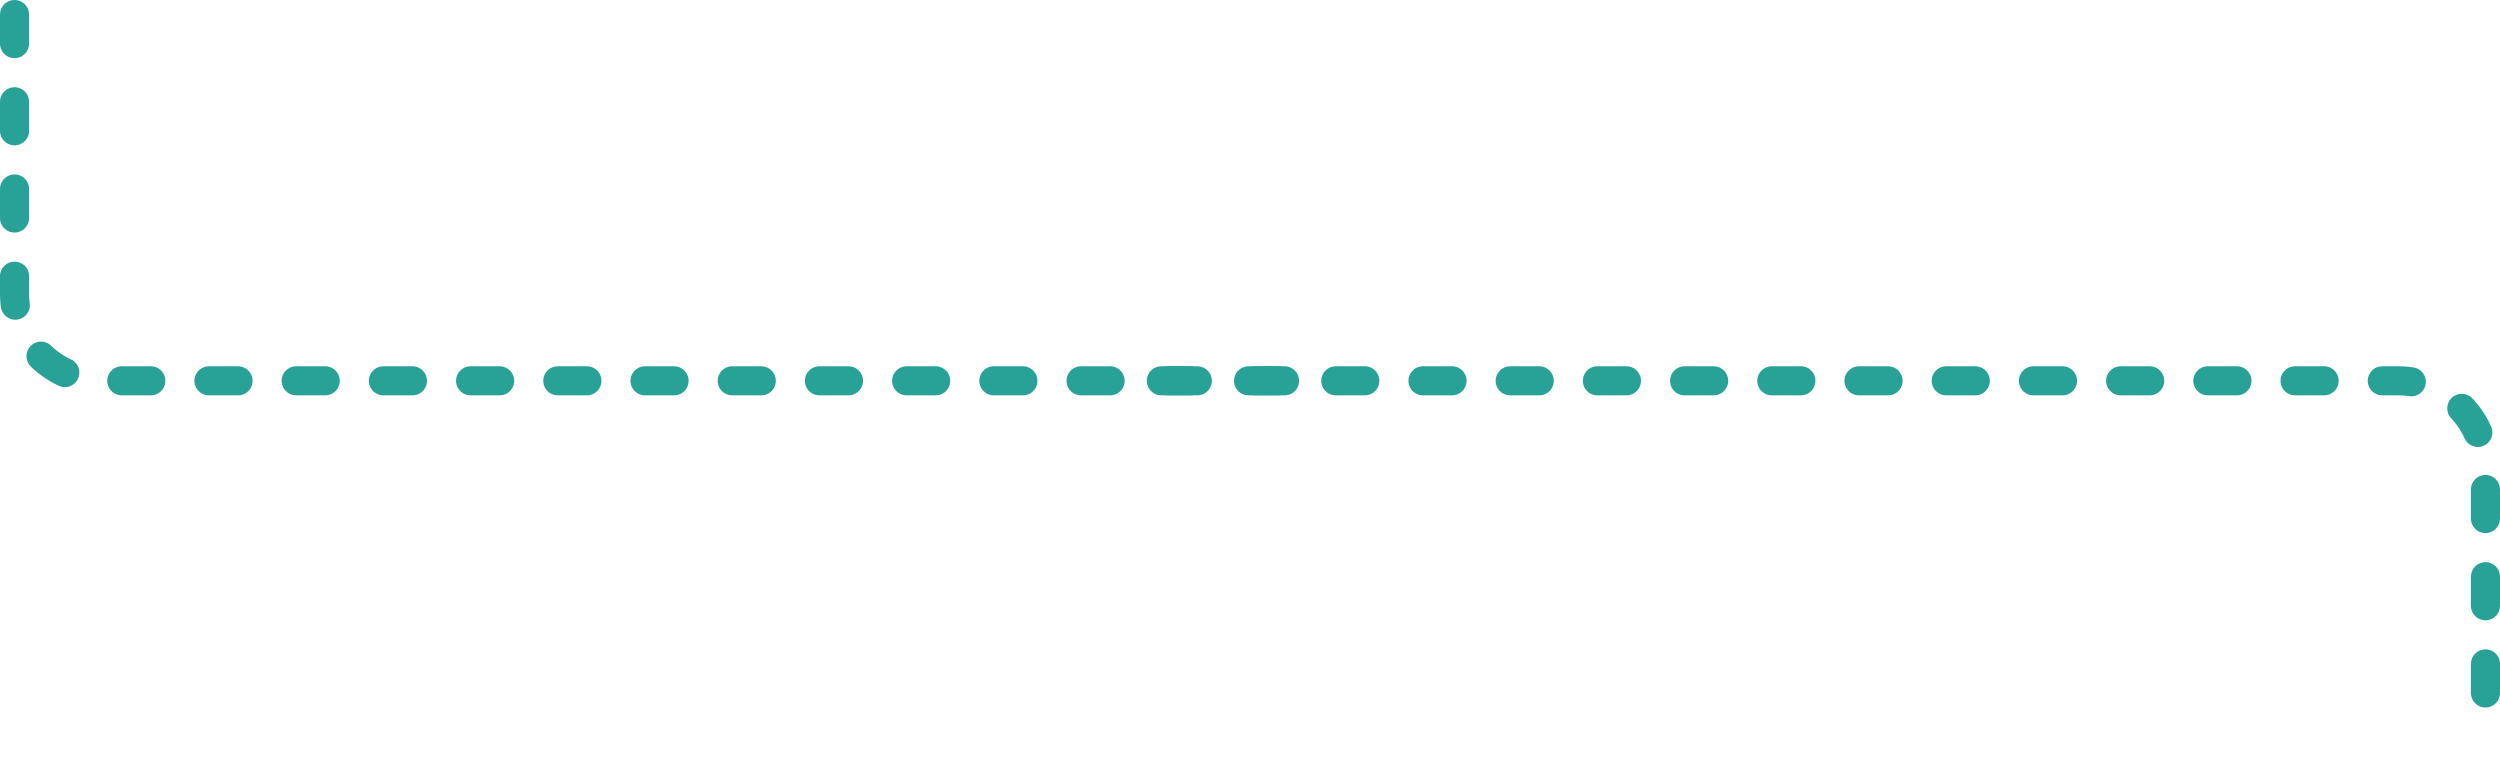<?xml version="1.0" encoding="utf-8"?>
<!-- Generator: Adobe Illustrator 23.0.2, SVG Export Plug-In . SVG Version: 6.00 Build 0)  -->
<svg version="1.1" id="Layer_1" xmlns="http://www.w3.org/2000/svg" xmlns:xlink="http://www.w3.org/1999/xlink" x="0px" y="0px"
	 viewBox="0 0 1720 524" style="enable-background:new 0 0 1720 524;" xml:space="preserve">
<style type="text/css">
	.st0{fill:none;stroke:#28A197;stroke-width:20;stroke-linecap:round;stroke-dasharray:20,40;}
</style>
<path class="st0" d="M10,10v192c0,33.1,26.9,60,60,60h851"/>
<path class="st0" d="M799,262h851c33.1,0,60,26.9,60,60v192"/>
</svg>
